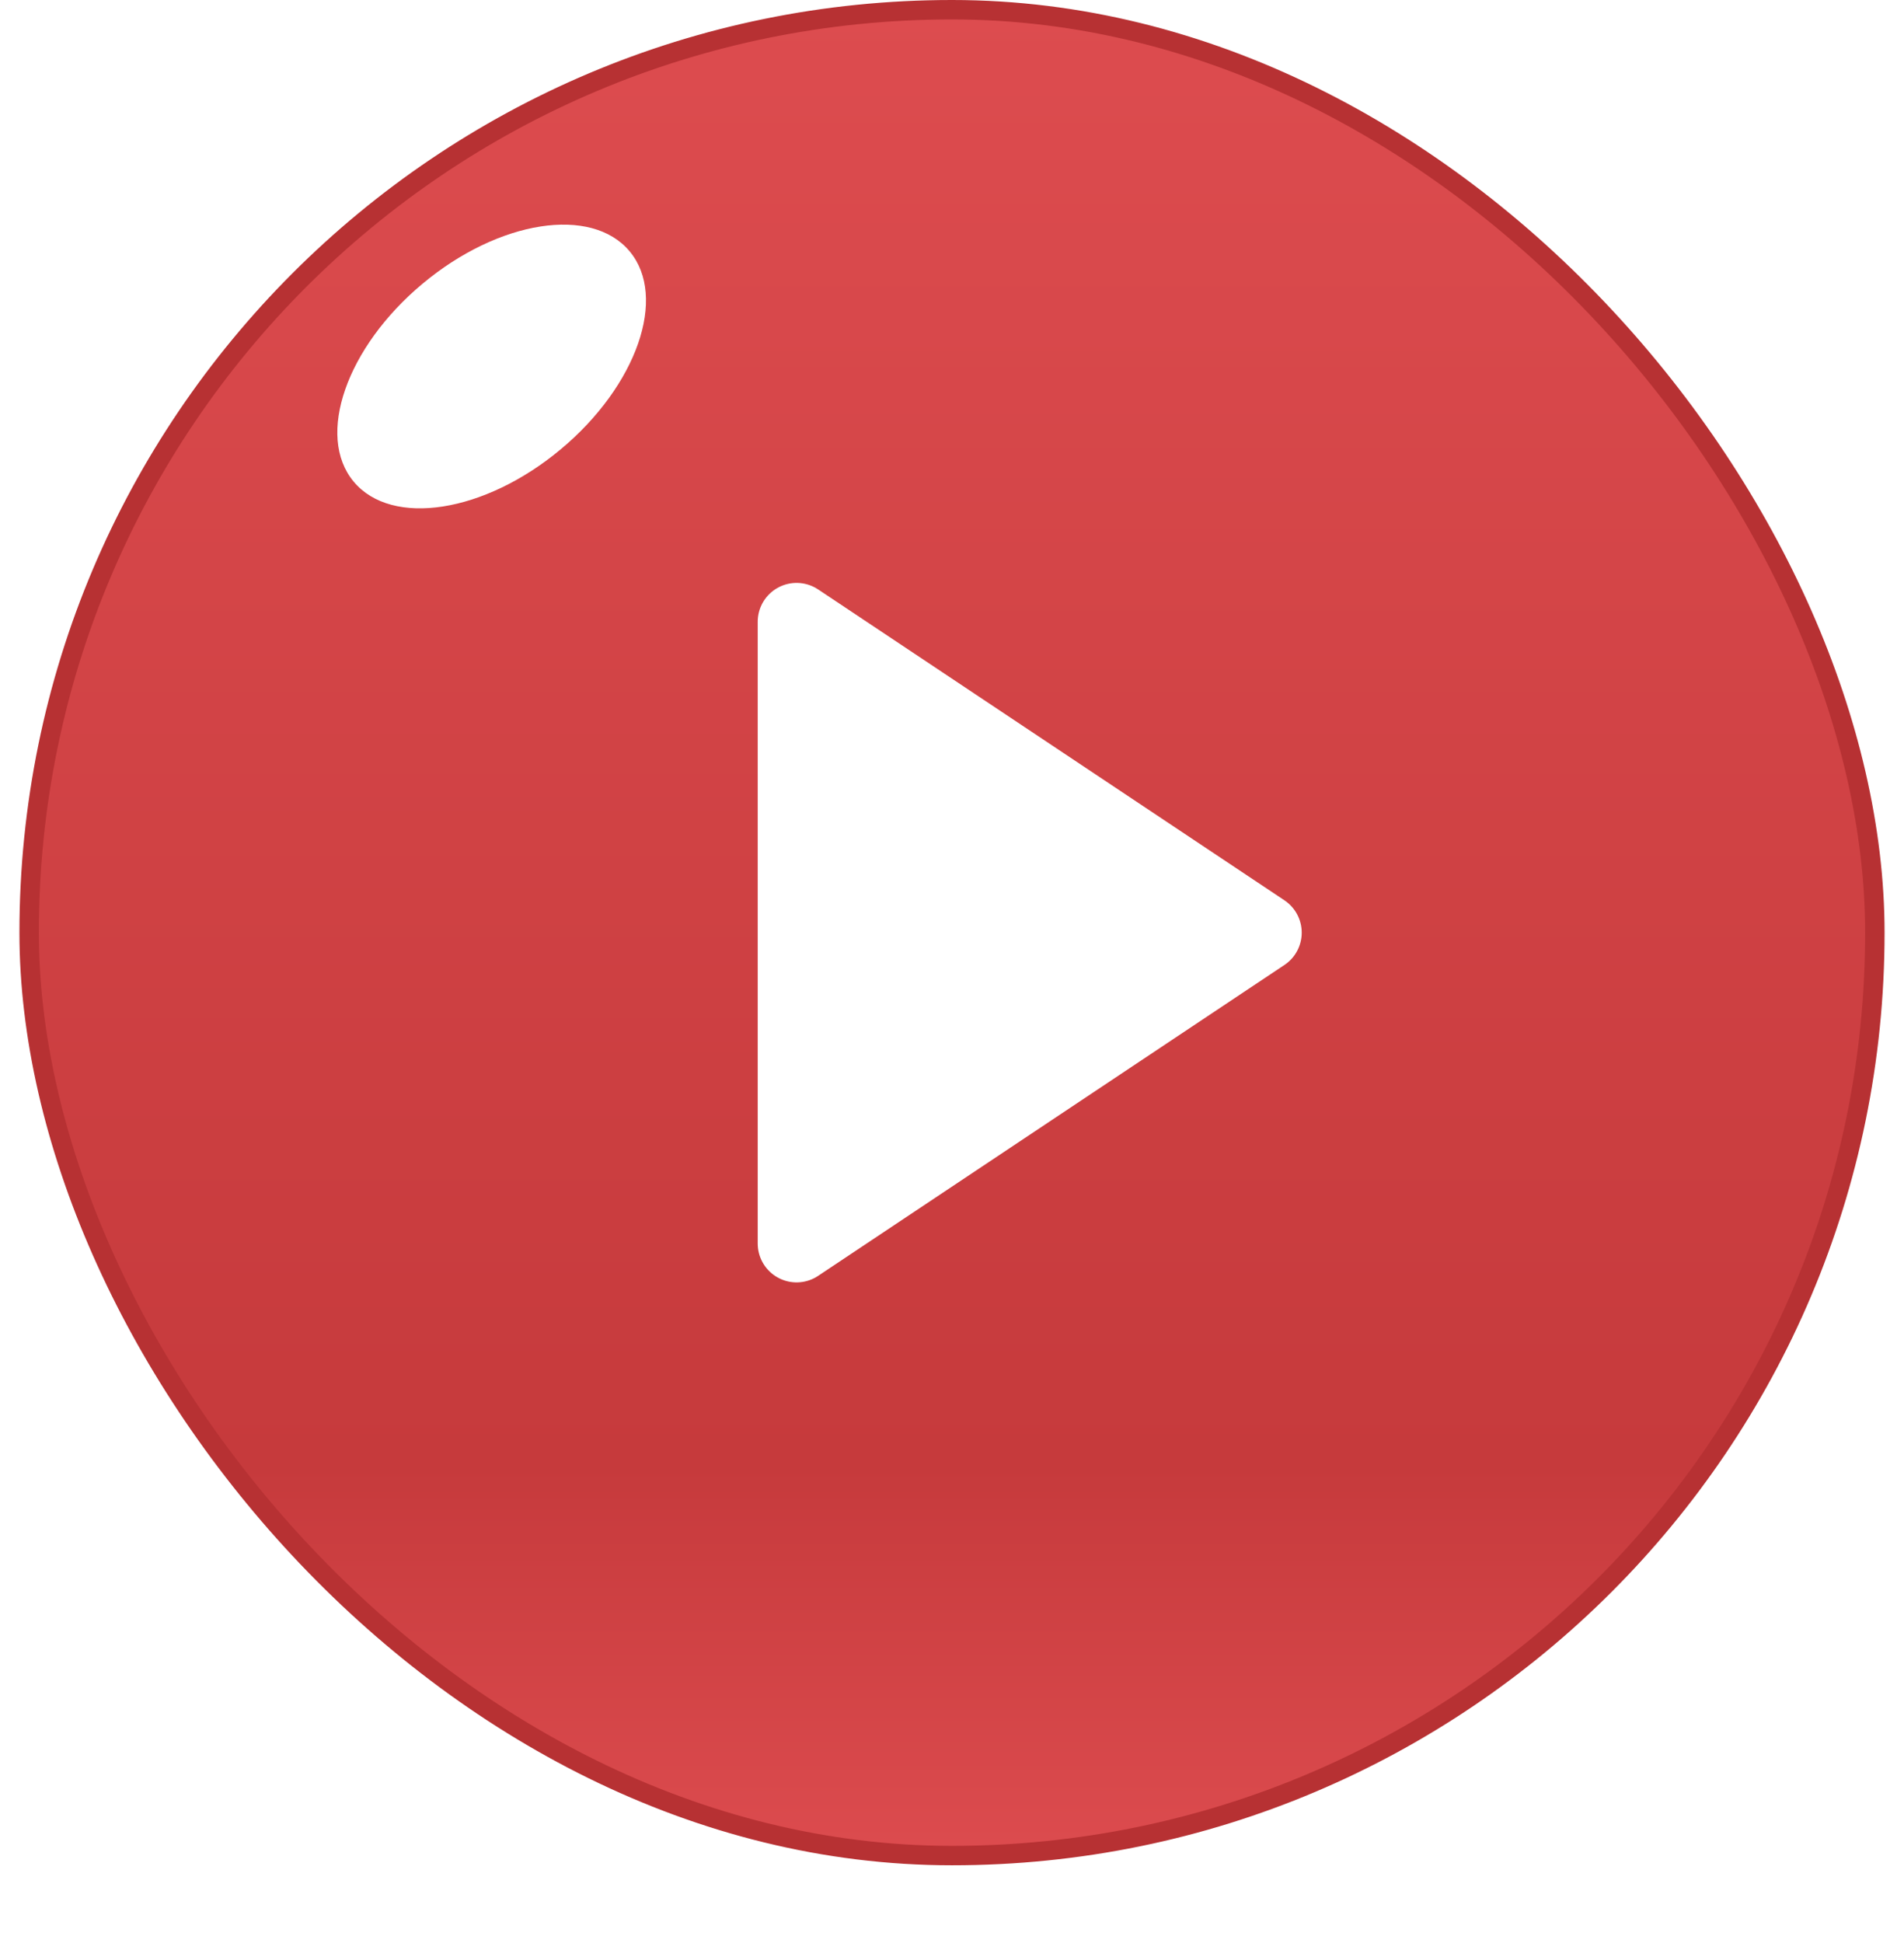 <svg width="49" height="50" viewBox="0 0 49 50" fill="none" xmlns="http://www.w3.org/2000/svg">
<rect x="0.75" y="0.25" width="47.5" height="47.5" rx="23.75" fill="url(#paint0_linear_5069_85595)"/>
<rect x="0.75" y="0.25" width="47.5" height="47.5" rx="23.75" stroke="#B73133" stroke-width="0.5"/>
<path fill-rule="evenodd" clip-rule="evenodd" d="M32.5 24L20.5 32V16L32.5 24Z" fill="white" stroke="white" stroke-width="2" stroke-linecap="round" stroke-linejoin="round"/>
<g filter="url(#filter0_f_5069_85595)">
<ellipse cx="12.653" cy="9.431" rx="4.625" ry="2.775" transform="rotate(-39.854 12.653 9.431)" fill="white"/>
</g>
<defs>
<filter id="filter0_f_5069_85595" x="7.681" y="4.781" width="9.944" height="9.301" filterUnits="userSpaceOnUse" color-interpolation-filters="sRGB">
<feFlood flood-opacity="0" result="BackgroundImageFix"/>
<feBlend mode="normal" in="SourceGraphic" in2="BackgroundImageFix" result="shape"/>
<feGaussianBlur stdDeviation="0.5" result="effect1_foregroundBlur_5069_85595"/>
</filter>
<linearGradient id="paint0_linear_5069_85595" x1="24.5" y1="0" x2="24.5" y2="48" gradientUnits="userSpaceOnUse">
<stop stop-color="#DD4C4F"/>
<stop offset="0.786" stop-color="#C63A3C"/>
<stop offset="1" stop-color="#DD4C4F"/>
</linearGradient>
</defs>
</svg>
